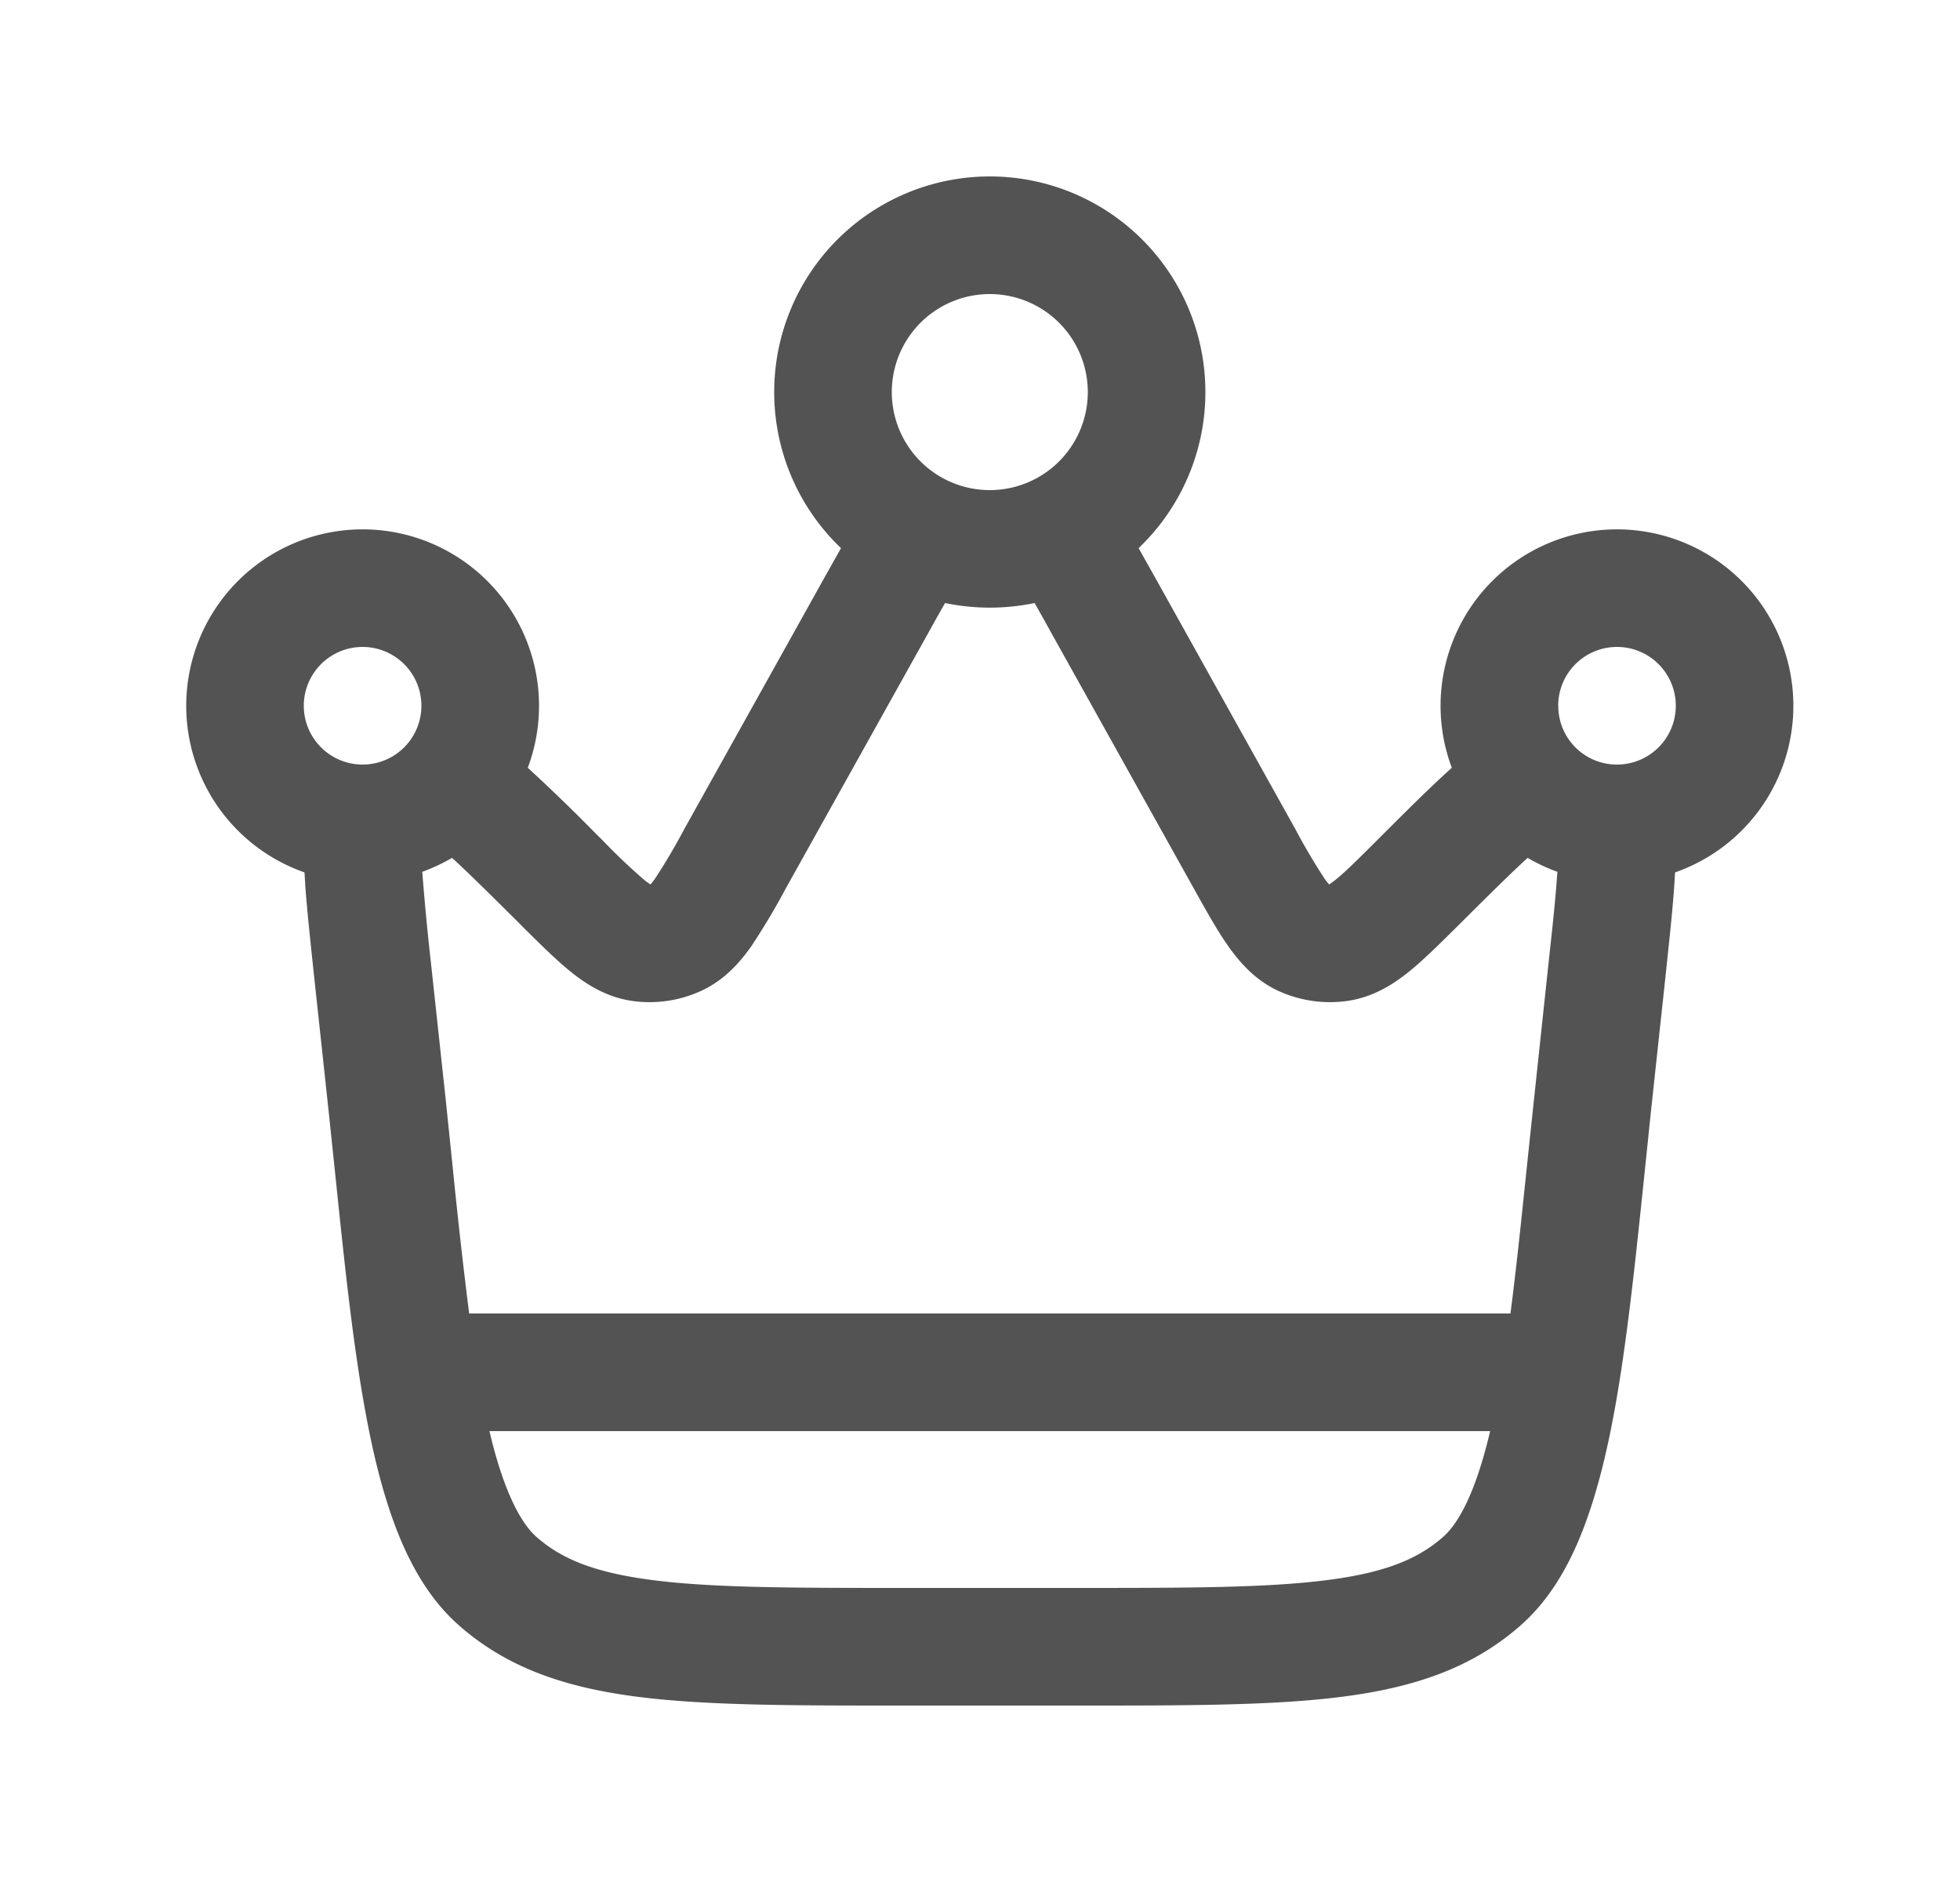 <svg width="25" height="24" fill="none" xmlns="http://www.w3.org/2000/svg"><path fill-rule="evenodd" clip-rule="evenodd" d="M12.625 2.25a2.75 2.75 0 0 0-1.898 4.74l-.2.356-1.797 3.223a8.004 8.004 0 0 1-.373.633 1.012 1.012 0 0 1-.06.077 1.008 1.008 0 0 1-.08-.058 7.986 7.986 0 0 1-.533-.507l-.08-.079c-.283-.289-.574-.57-.872-.844a2.25 2.25 0 1 0-2.848 1.334l.01.173c.024.325.066.714.113 1.158l.185 1.717.087.83c.112 1.083.22 2.118.38 2.991.1.552.228 1.072.404 1.523.175.448.417.875.774 1.195.63.564 1.39.81 2.296.926.875.112 1.978.112 3.352.112h2.28c1.374 0 2.477 0 3.352-.112.907-.116 1.666-.362 2.296-.926.357-.32.6-.747.774-1.195.176-.451.304-.971.405-1.523.16-.873.267-1.908.38-2.99l.086-.83.185-1.717c.047-.445.09-.834.112-1.159l.011-.173a2.25 2.25 0 1 0-2.848-1.334c-.264.237-.554.526-.873.844l-.079.079c-.258.258-.412.41-.533.507-.026.02-.052.04-.08.058a1.012 1.012 0 0 1-.06-.077 8.001 8.001 0 0 1-.373-.633l-1.797-3.223-.2-.356a2.75 2.75 0 0 0-1.898-4.74ZM11.375 5a1.25 1.25 0 1 1 2.5 0 1.25 1.25 0 0 1-2.5 0Zm.455 3.09c.08-.145.155-.278.224-.4a2.8 2.8 0 0 0 1.142 0c.07.122.144.255.224.4l1.807 3.24c.155.278.298.535.438.734.15.211.351.445.662.582.268.118.564.159.854.119.336-.047.595-.216.796-.378.188-.153.397-.361.624-.586l.024-.024c.375-.374.65-.645.86-.837.12.07.246.13.38.178l-.006.074c-.02.294-.06.657-.11 1.116l-.182 1.705-.092.87c-.07.67-.134 1.295-.209 1.867H5.984a71.952 71.952 0 0 1-.21-1.868l-.09-.87-.184-1.704a34.003 34.003 0 0 1-.114-1.19c.133-.049.26-.108.38-.178.21.192.484.463.86.837l.023.024c.227.225.436.433.624.586.201.162.46.331.796.378.29.04.586-.001.854-.12.31-.136.514-.37.662-.581.158-.238.304-.483.438-.735L11.83 8.09ZM6.243 18.25c.065.276.137.516.217.72.13.33.261.52.377.624.317.283.74.46 1.487.556.768.099 1.775.1 3.213.1h2.176c1.438 0 2.445-.001 3.213-.1.748-.095 1.17-.273 1.487-.556.116-.104.248-.294.377-.623.08-.205.152-.445.217-.721H6.243ZM3.875 9a.75.75 0 1 1 .76.75h-.01a.75.75 0 0 1-.75-.75Zm16 0a.75.75 0 1 1 .75.75h-.009a.747.747 0 0 1-.74-.75Z" fill="#535353"/></svg>
